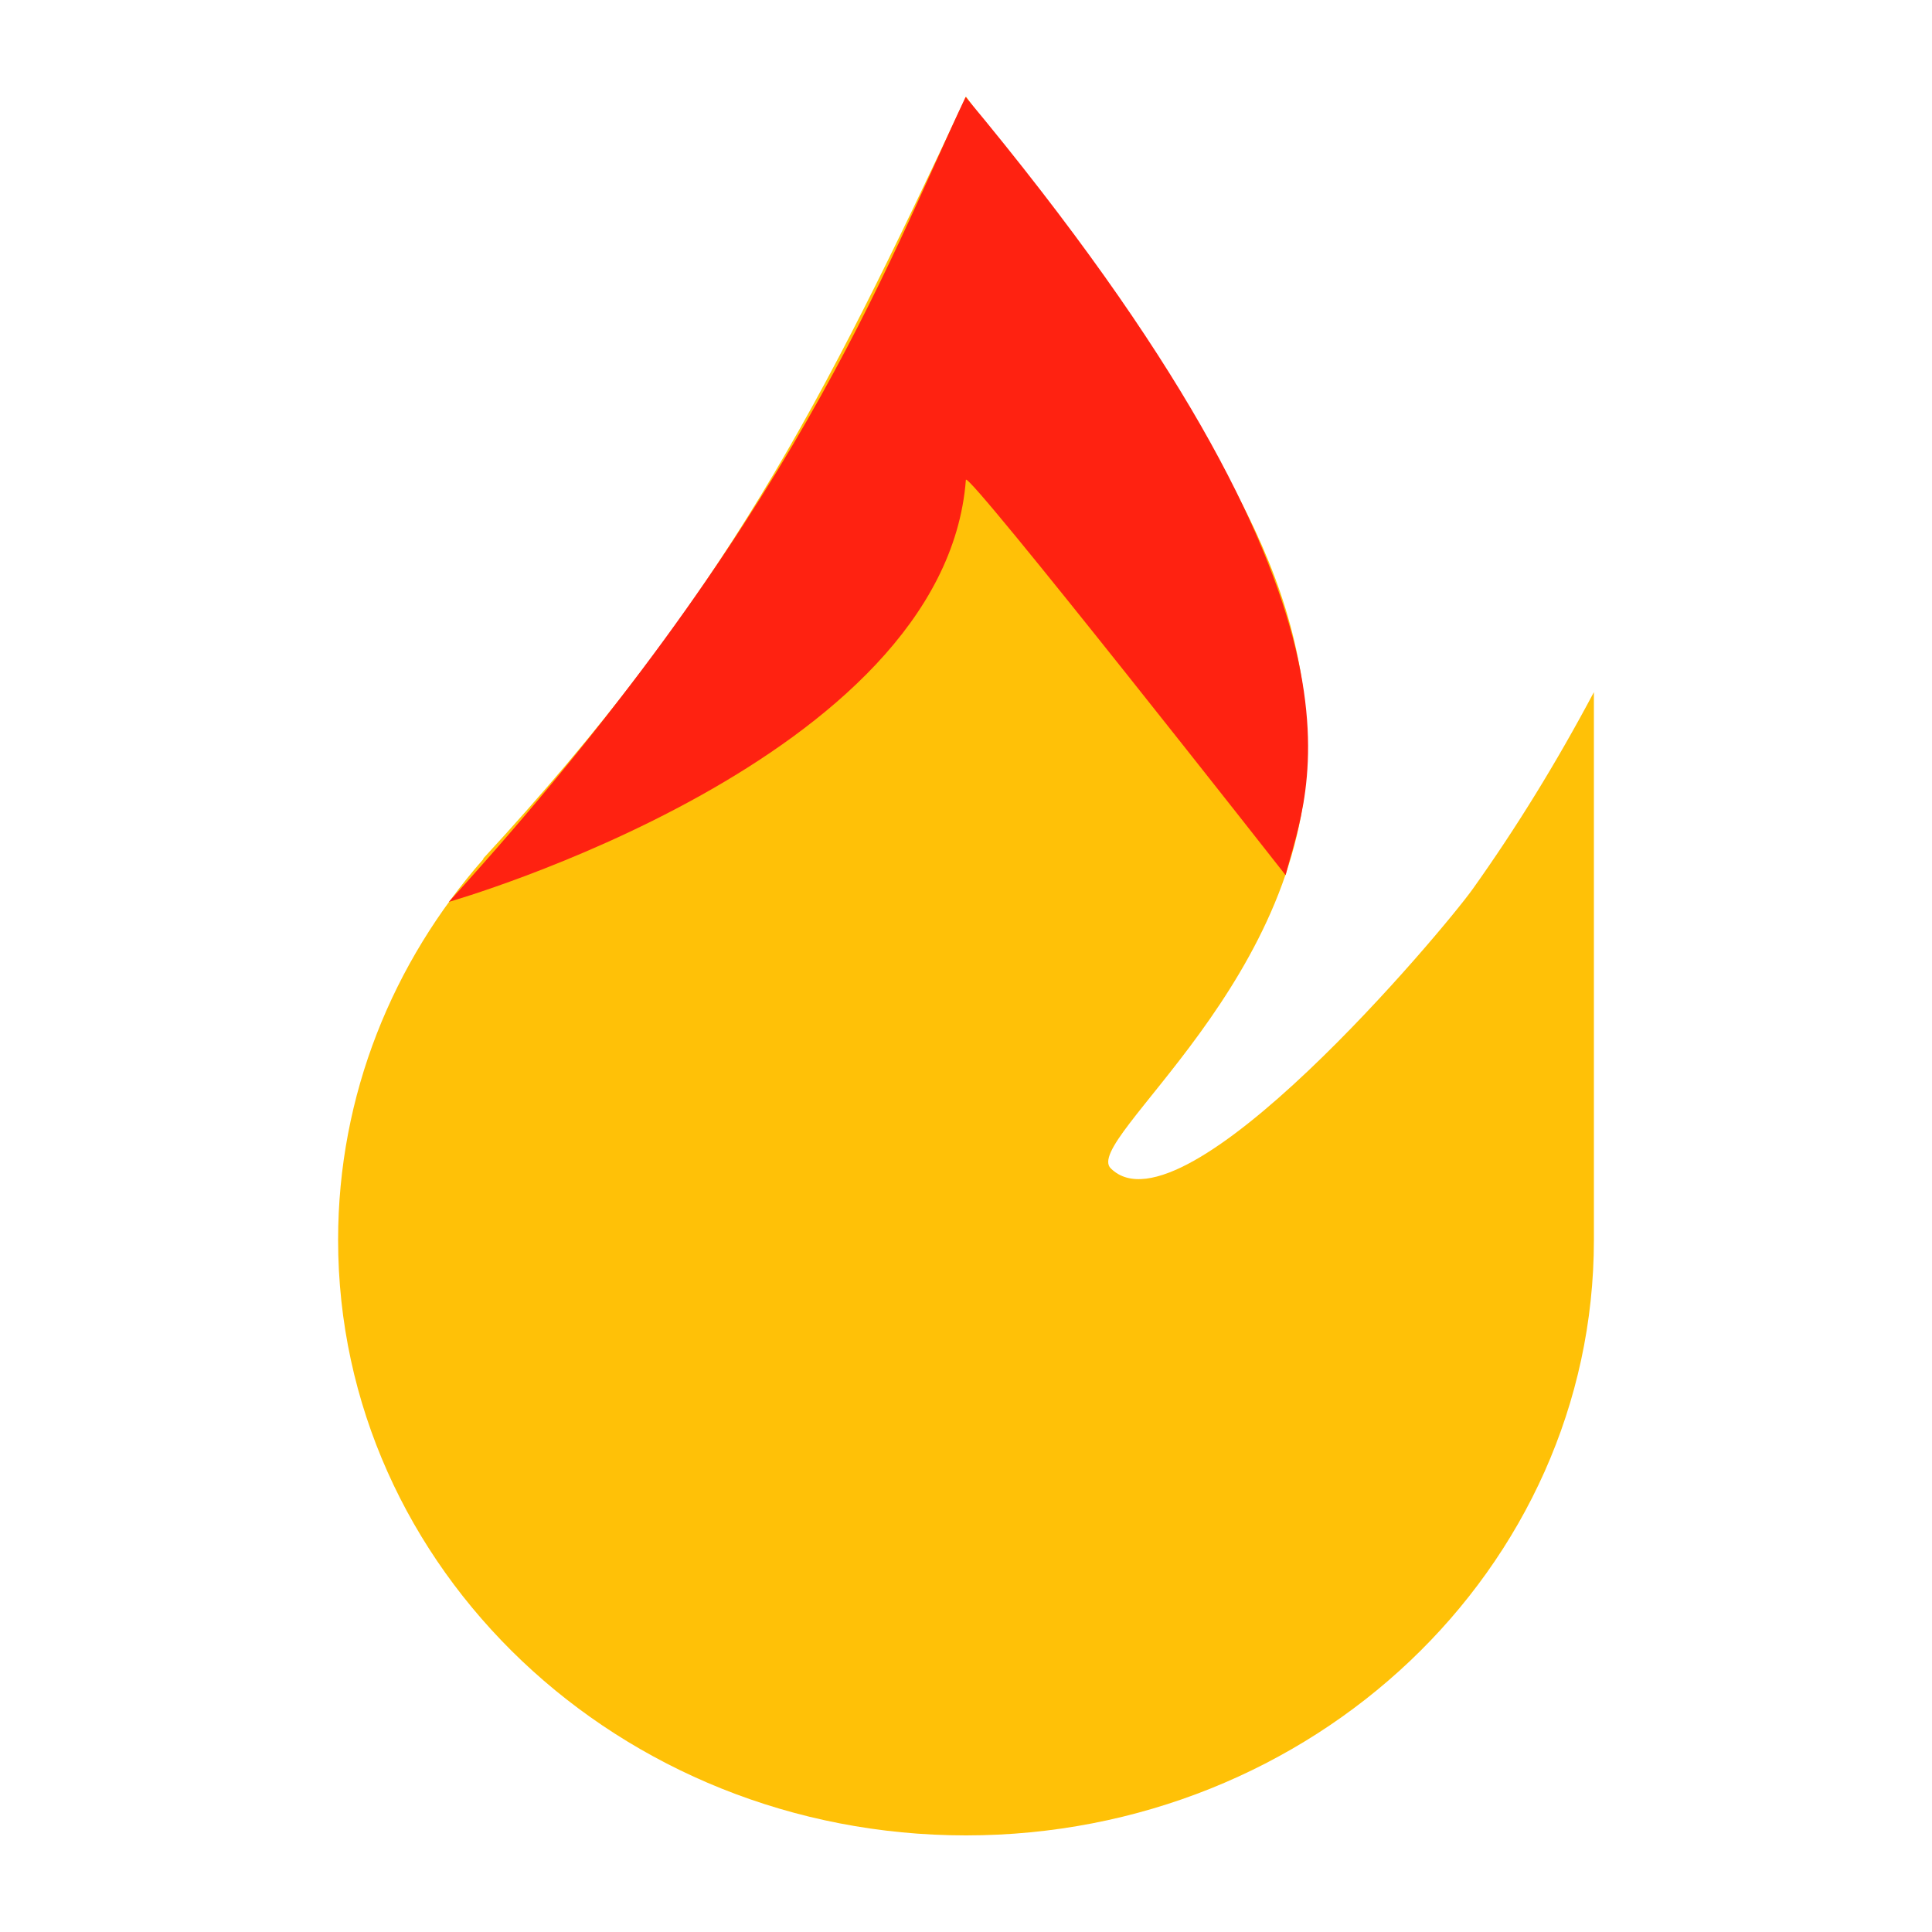 <svg width="16" height="16" viewBox="0 0 16 16" fill="none" xmlns="http://www.w3.org/2000/svg">
<g clip-path="url(#clip0_957_12966)">
<path d="M8.448 1.416C9.957 3.488 10.785 4.625 10.824 6.127C10.874 8.099 8.951 9.445 9.2 9.677C9.8 10.268 11.954 7.704 12.199 7.359C12.559 6.853 12.891 6.314 13.2 5.732C13.2 7.576 13.2 9.44 13.2 10.268C13.2 10.523 13.2 10.014 13.2 10.268C13.2 12.992 10.872 15.2 8 15.2C5.128 15.2 2.8 12.992 2.8 10.268C2.8 9.068 3.253 7.967 4.005 7.112L4 7.112C6 4.943 6.8 3.364 8 0.8C8.155 1.015 8.305 1.22 8.448 1.416Z" fill="#FFC107"/>
<path d="M7.997 0.803C11.577 5.105 10.821 6.542 10.647 7.248C10.647 7.248 8.006 3.882 7.999 3.974C7.821 6.3 3.717 7.469 3.717 7.469C6.585 4.316 7.33 2.216 7.997 0.803Z" fill="#FF2211"/>
</g>
<defs>
<clipPath id="clip0_957_12966">
<rect width="16" height="16" fill="white"/>
</clipPath>
</defs>
</svg>
